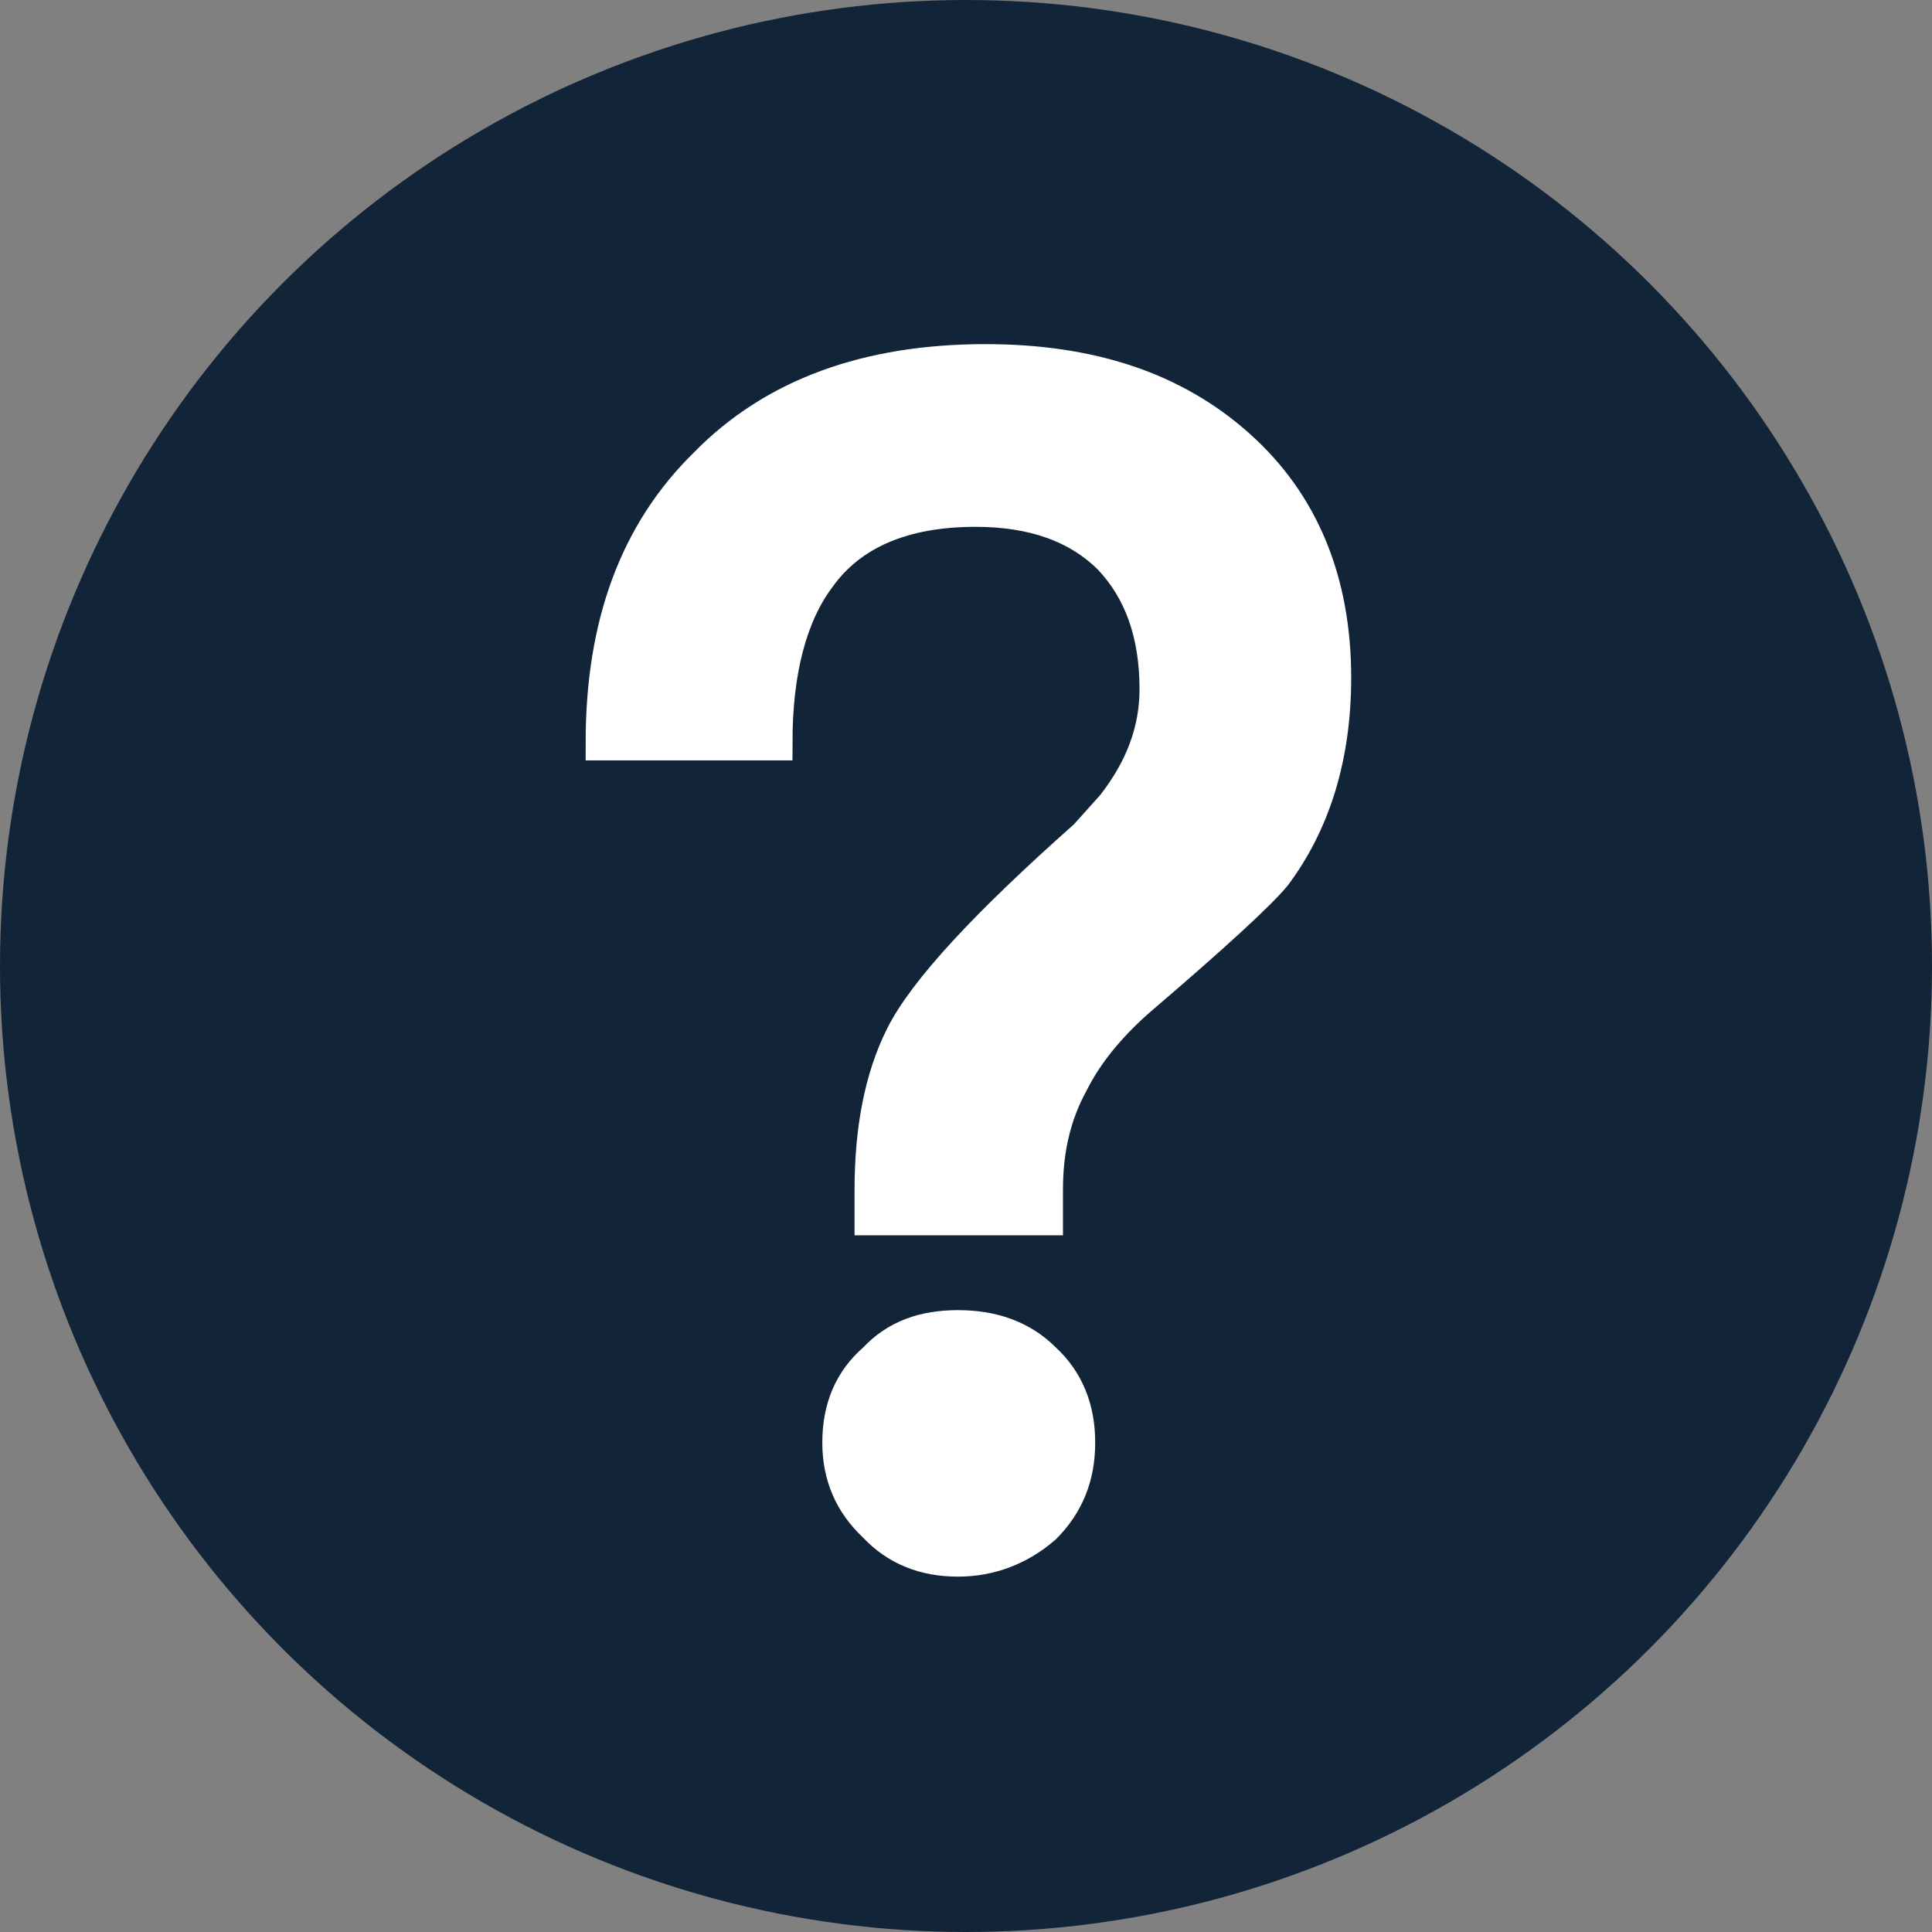 <svg viewBox="0 0 16 16" fill="none" xmlns="http://www.w3.org/2000/svg">
<rect x="0" y="0" width="16" height="16" fill="#808080" stroke="none"/>
<circle id="Ellipse 1146" cx="8" cy="8" r="8" fill="#112438"/>
<path id="Vector" d="M8.16 3C7.187 3 6.413 3.28 5.853 3.853C5.28 4.413 5 5.173 5 6.147H6.413C6.413 5.56 6.533 5.093 6.773 4.773C7.04 4.4 7.48 4.213 8.08 4.213C8.56 4.213 8.933 4.347 9.2 4.613C9.453 4.88 9.587 5.24 9.587 5.707C9.587 6.053 9.467 6.373 9.227 6.68L9 6.933C8.173 7.667 7.667 8.213 7.48 8.587C7.307 8.933 7.227 9.36 7.227 9.853V10.08H8.653V9.853C8.653 9.52 8.72 9.227 8.867 8.96C8.987 8.72 9.173 8.493 9.413 8.28C10.053 7.733 10.427 7.387 10.547 7.24C10.867 6.813 11.04 6.267 11.04 5.613C11.04 4.813 10.773 4.173 10.253 3.707C9.72 3.227 9.027 3 8.16 3ZM7.933 11C7.653 11 7.427 11.08 7.253 11.267C7.053 11.44 6.96 11.667 6.96 11.947C6.96 12.213 7.053 12.44 7.253 12.627C7.427 12.813 7.653 12.907 7.933 12.907C8.2 12.907 8.44 12.813 8.64 12.64C8.827 12.453 8.92 12.227 8.92 11.947C8.92 11.667 8.827 11.44 8.64 11.267C8.453 11.08 8.213 11 7.933 11Z" fill="white" stroke="white" stroke-width="0.3"/>
</svg>
